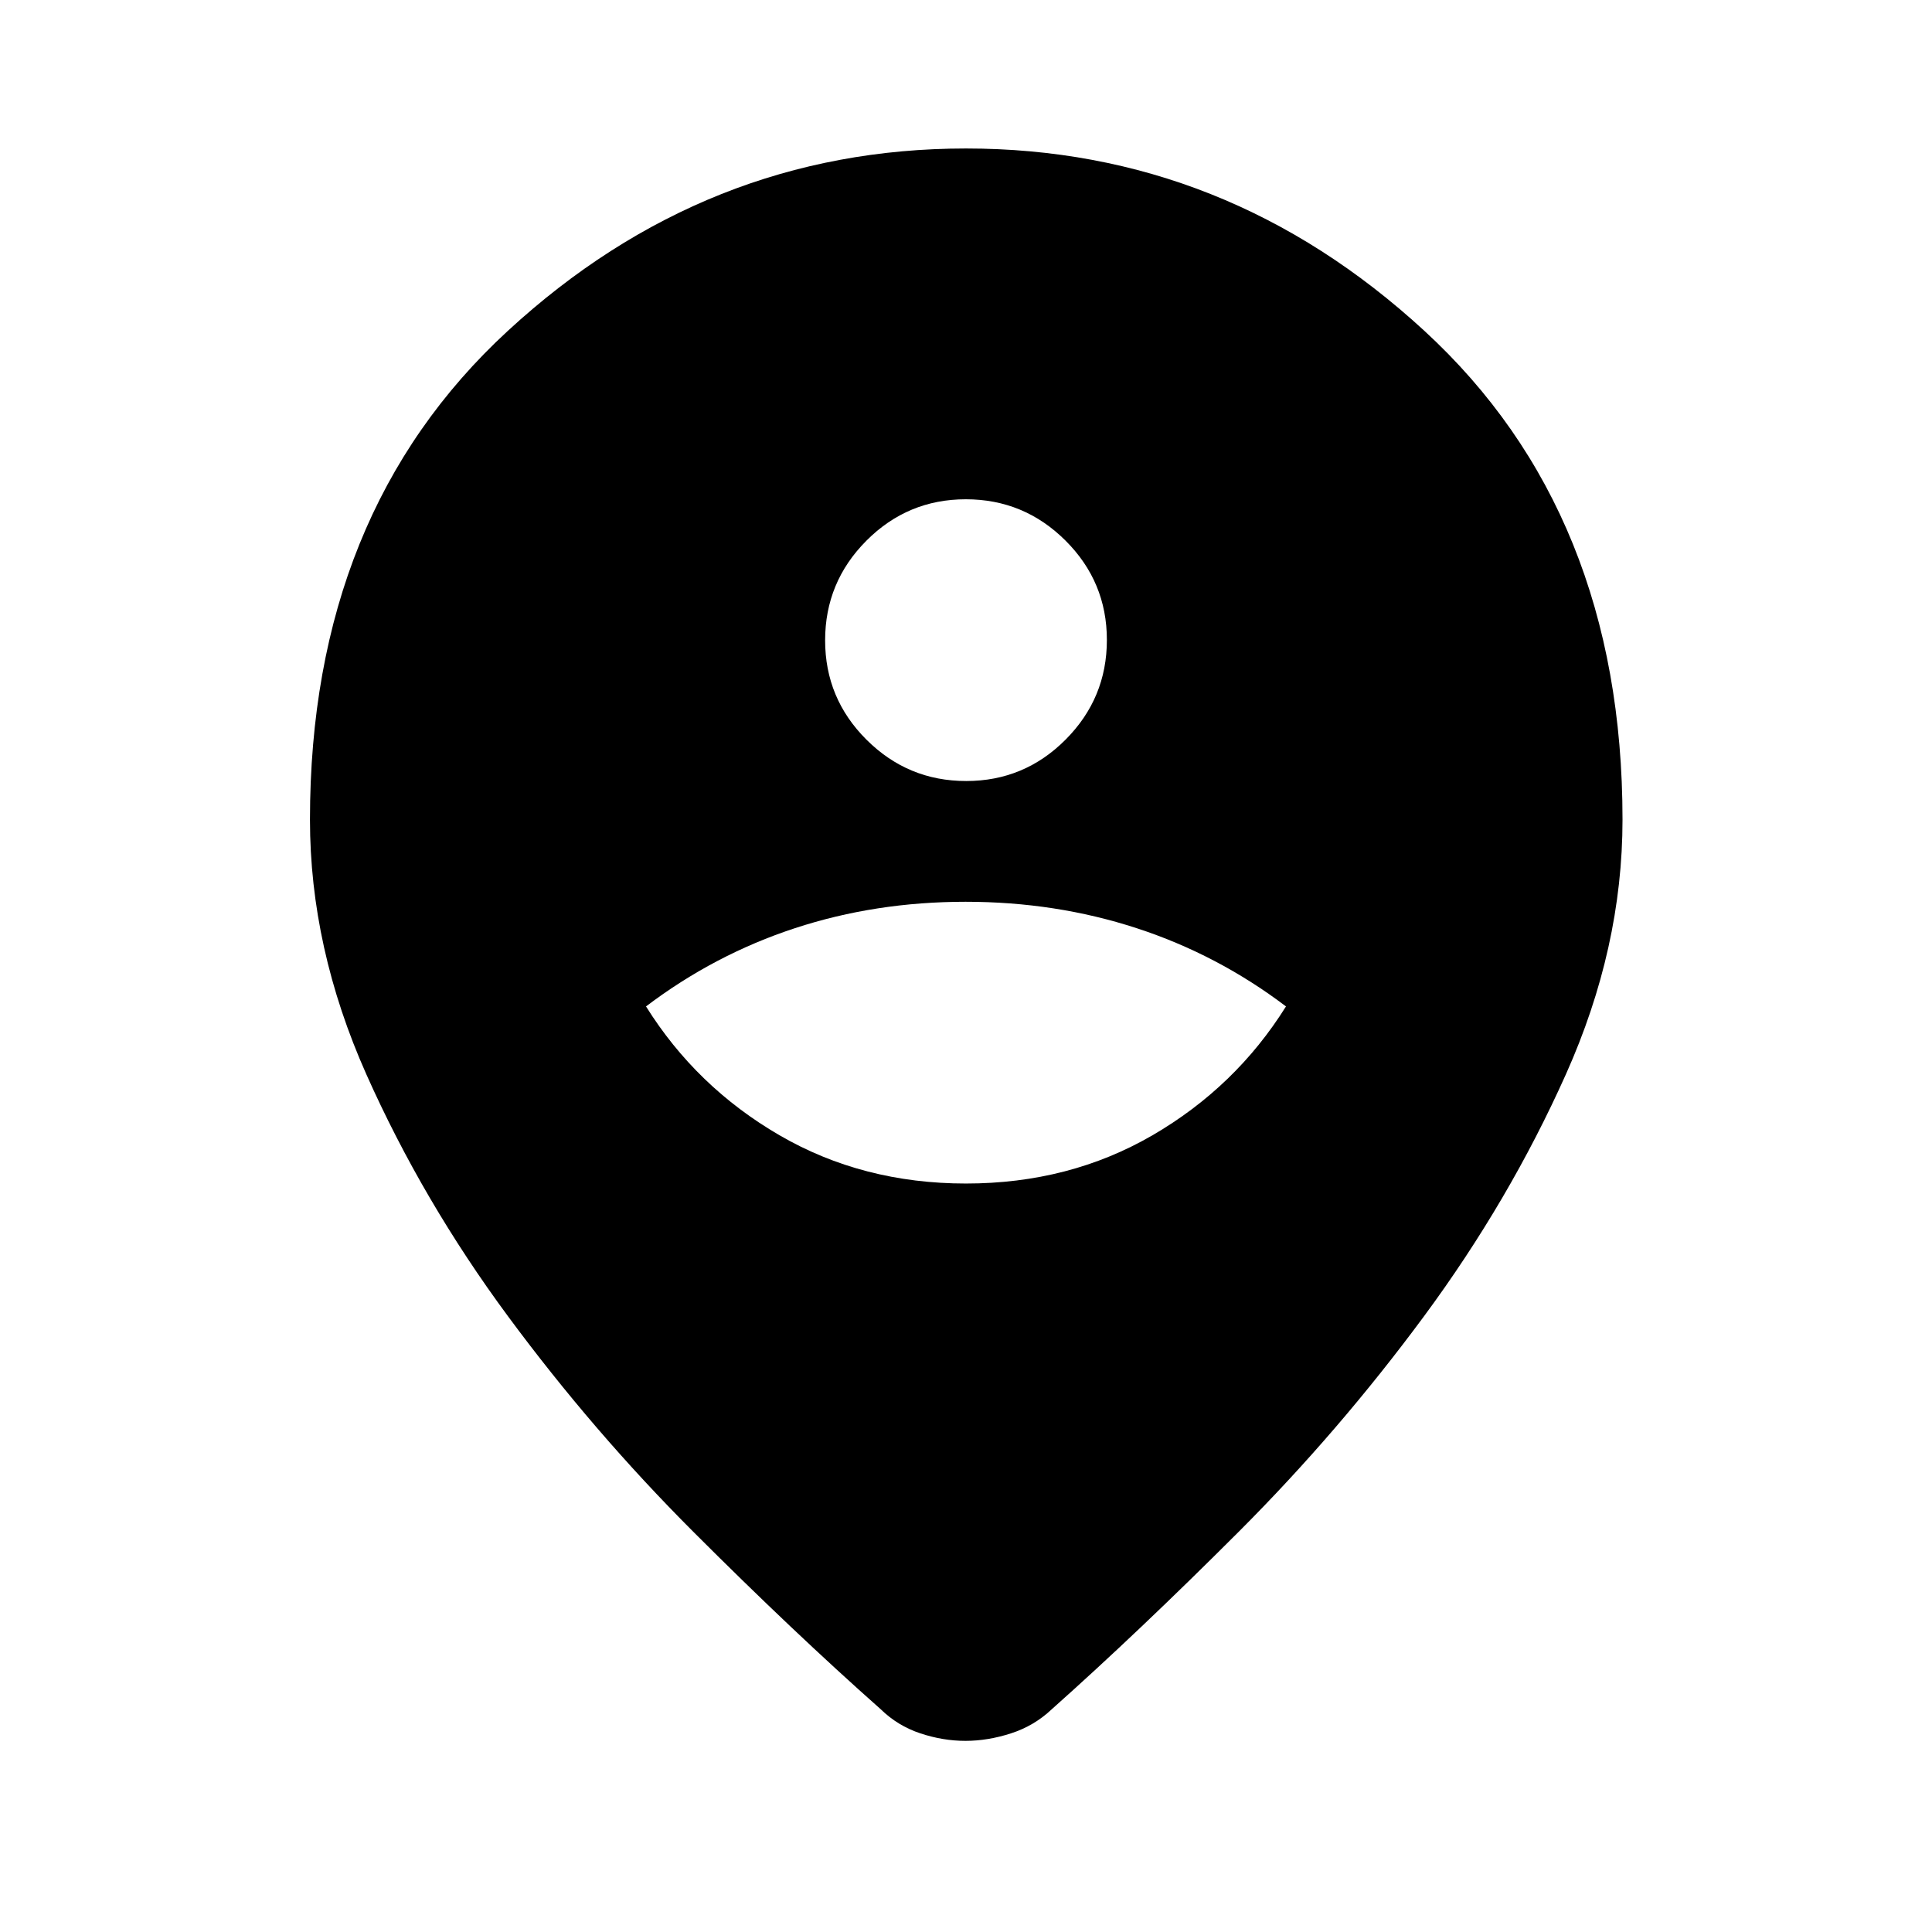 <svg xmlns="http://www.w3.org/2000/svg" width="48" height="48" viewBox="0 -960 960 960"><path d="M479.693-94.978q-11.171 0-22.41-3.74-11.239-3.738-19.674-11.978-43.435-38.478-93.153-88.217-49.717-49.739-92.076-107.098-42.358-57.359-70.358-120.195-28-62.837-28-126.511 0-152.325 98.354-242.913Q350.73-886.218 480-886.218q129.27 0 227.744 90.588 98.474 90.588 98.474 242.913 0 63.674-28.12 126.511-28.12 62.836-70.478 120.195-42.359 57.359-92.076 107.098-49.718 49.739-92.914 88.217-8.706 8.24-20.236 11.979-11.53 3.739-22.701 3.739ZM480-371.913q51.397 0 92.699-24 41.301-24 66.301-64-34-25.761-74.215-38.881-40.215-13.119-85-13.119T395-498.794q-40 13.12-74 38.881 25 40 66.301 64 41.302 24 92.699 24Zm.089-200q28.911 0 49.411-20.589 20.5-20.588 20.5-49.5 0-28.911-20.589-49.411-20.588-20.5-49.5-20.5-28.911 0-49.411 20.588-20.5 20.589-20.5 49.5 0 28.912 20.589 49.412 20.588 20.5 49.5 20.5Z"/></svg>